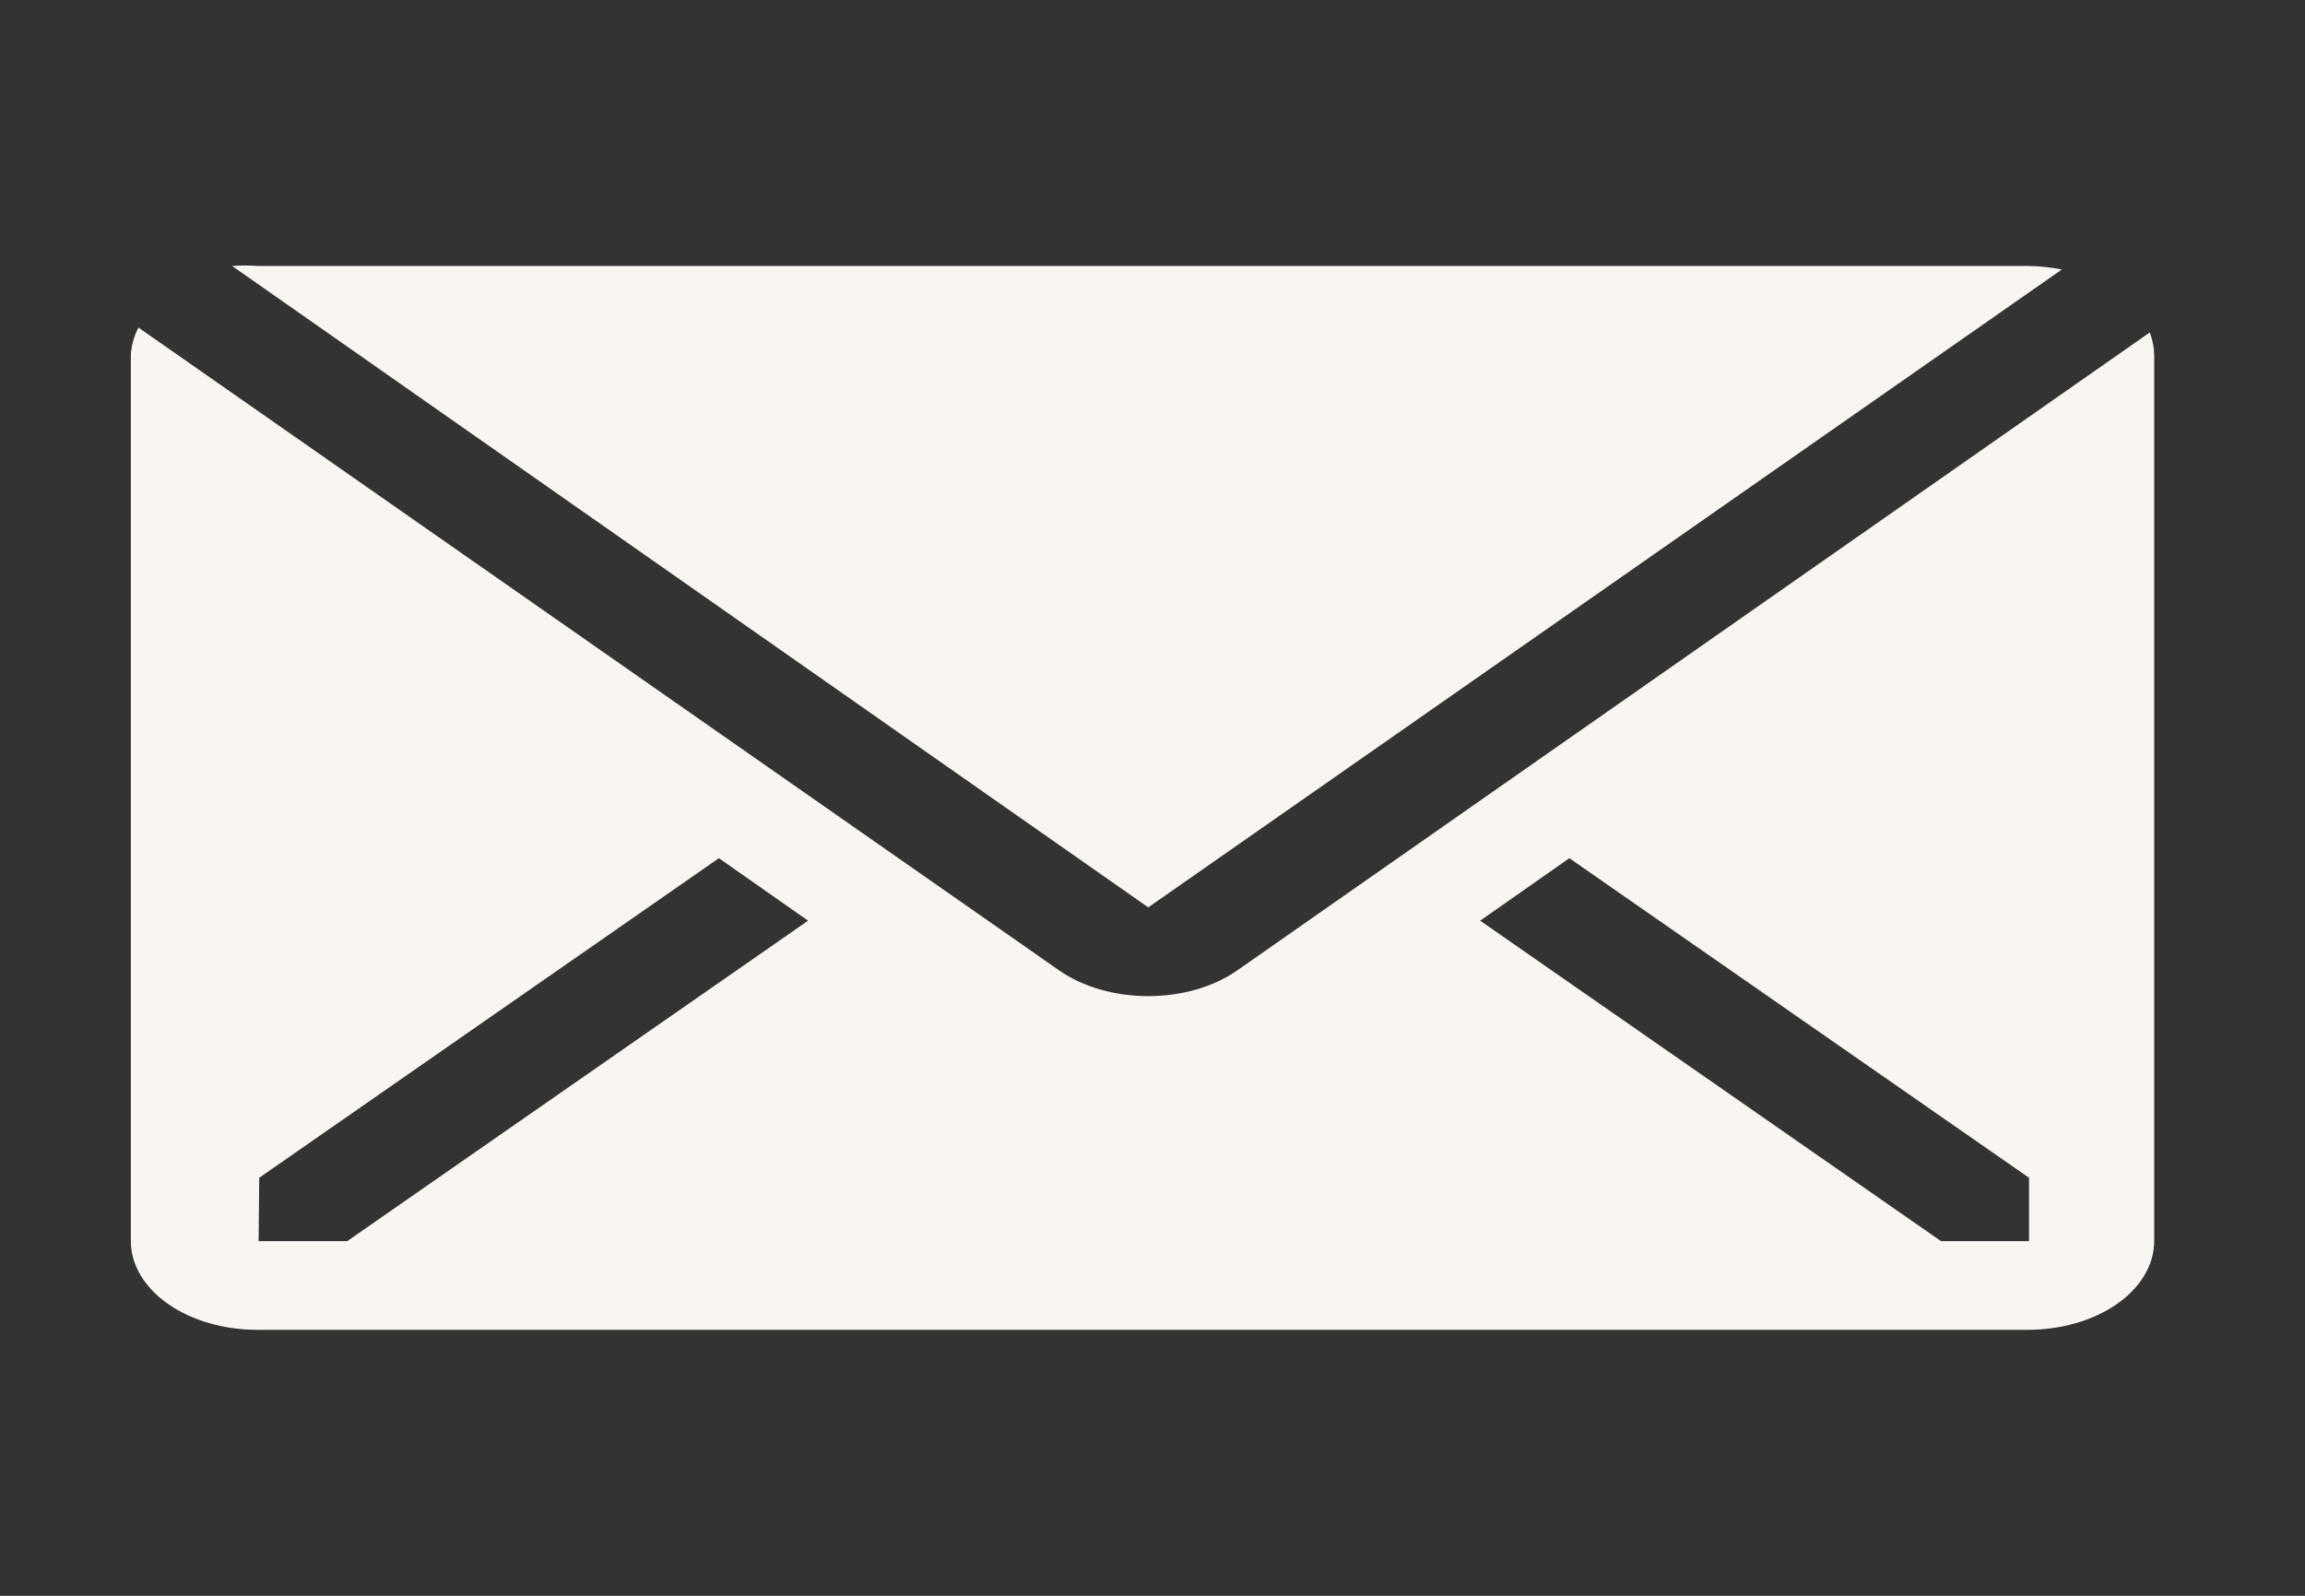 <svg width="26" height="18" viewBox="0 0 26 18" fill="none" xmlns="http://www.w3.org/2000/svg">
<rect x="0" y="0" width="26" height="18" fill="#333333" stroke="none"/>
<path d="M2.618 3C2.715 2.993 2.813 2.993 2.91 3H22.88C23.007 3.002 23.135 3.015 23.257 3.04L12.952 10.235L2.618 3Z" fill="#F9F6F2"/>
<path d="M1.562 3.695L11.946 10.945C12.213 11.132 12.575 11.236 12.952 11.236C13.329 11.236 13.69 11.132 13.957 10.945L24.249 3.75C24.28 3.832 24.297 3.916 24.299 4V14C24.299 14.265 24.148 14.52 23.881 14.707C23.613 14.895 23.251 15 22.872 15H2.903C2.524 15 2.162 14.895 1.894 14.707C1.627 14.52 1.476 14.265 1.476 14V4C1.482 3.896 1.511 3.793 1.562 3.695ZM21.895 14H22.887V13.285L17.702 9.68L16.696 10.385L21.895 14ZM2.917 14H3.916L9.115 10.385L8.109 9.68L2.924 13.285L2.917 14Z" fill="#F9F6F2"/>
</svg>
